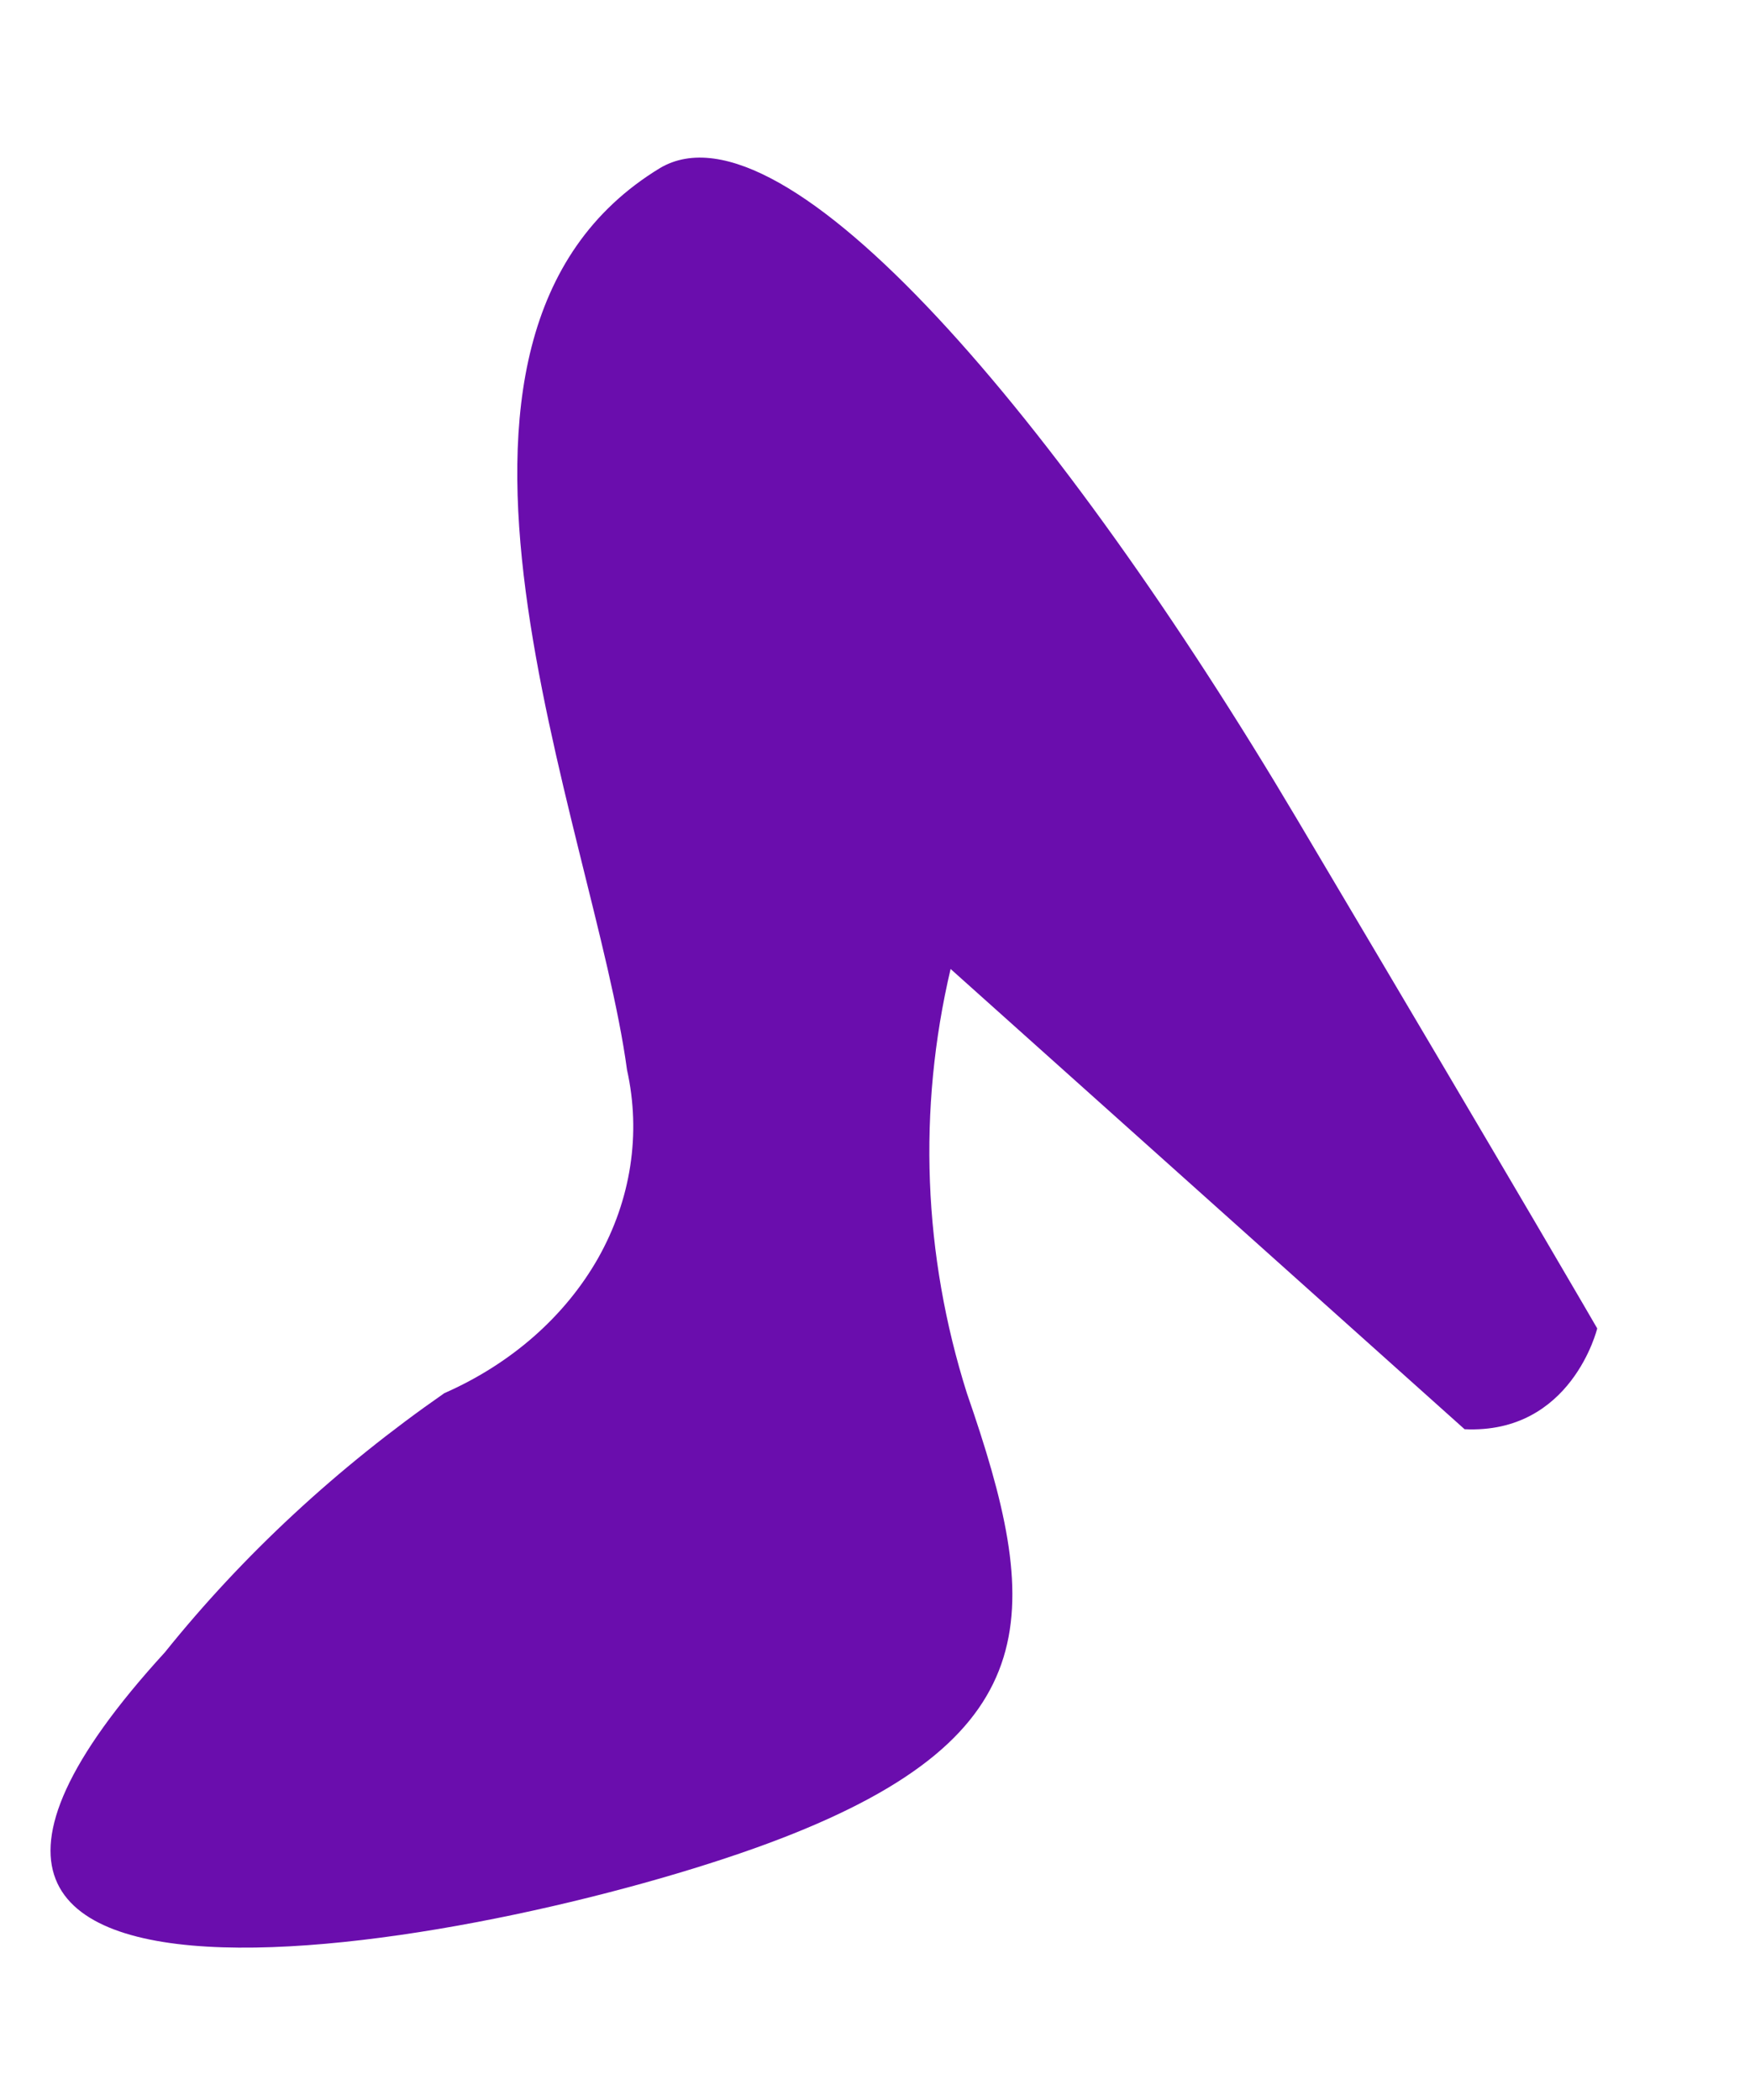 <svg width="10" height="12" viewBox="0 0 10 12" fill="none" xmlns="http://www.w3.org/2000/svg">
<path d="M2.539 7.961C2.921 7.793 3.229 7.522 3.418 7.189C3.606 6.855 3.664 6.478 3.583 6.114C3.394 4.717 2.165 1.936 3.772 0.96C4.486 0.539 6.068 2.416 7.408 4.675C8.748 6.934 9.127 7.591 9.127 7.591C9.127 7.591 8.981 8.196 8.369 8.167L5.432 5.537C5.243 6.34 5.275 7.17 5.525 7.961C5.952 9.193 6.01 9.909 4.462 10.506C2.913 11.104 -1.325 11.92 0.942 9.442C1.39 8.884 1.928 8.386 2.539 7.961Z" fill="#6A0DAD"/>
</svg>
